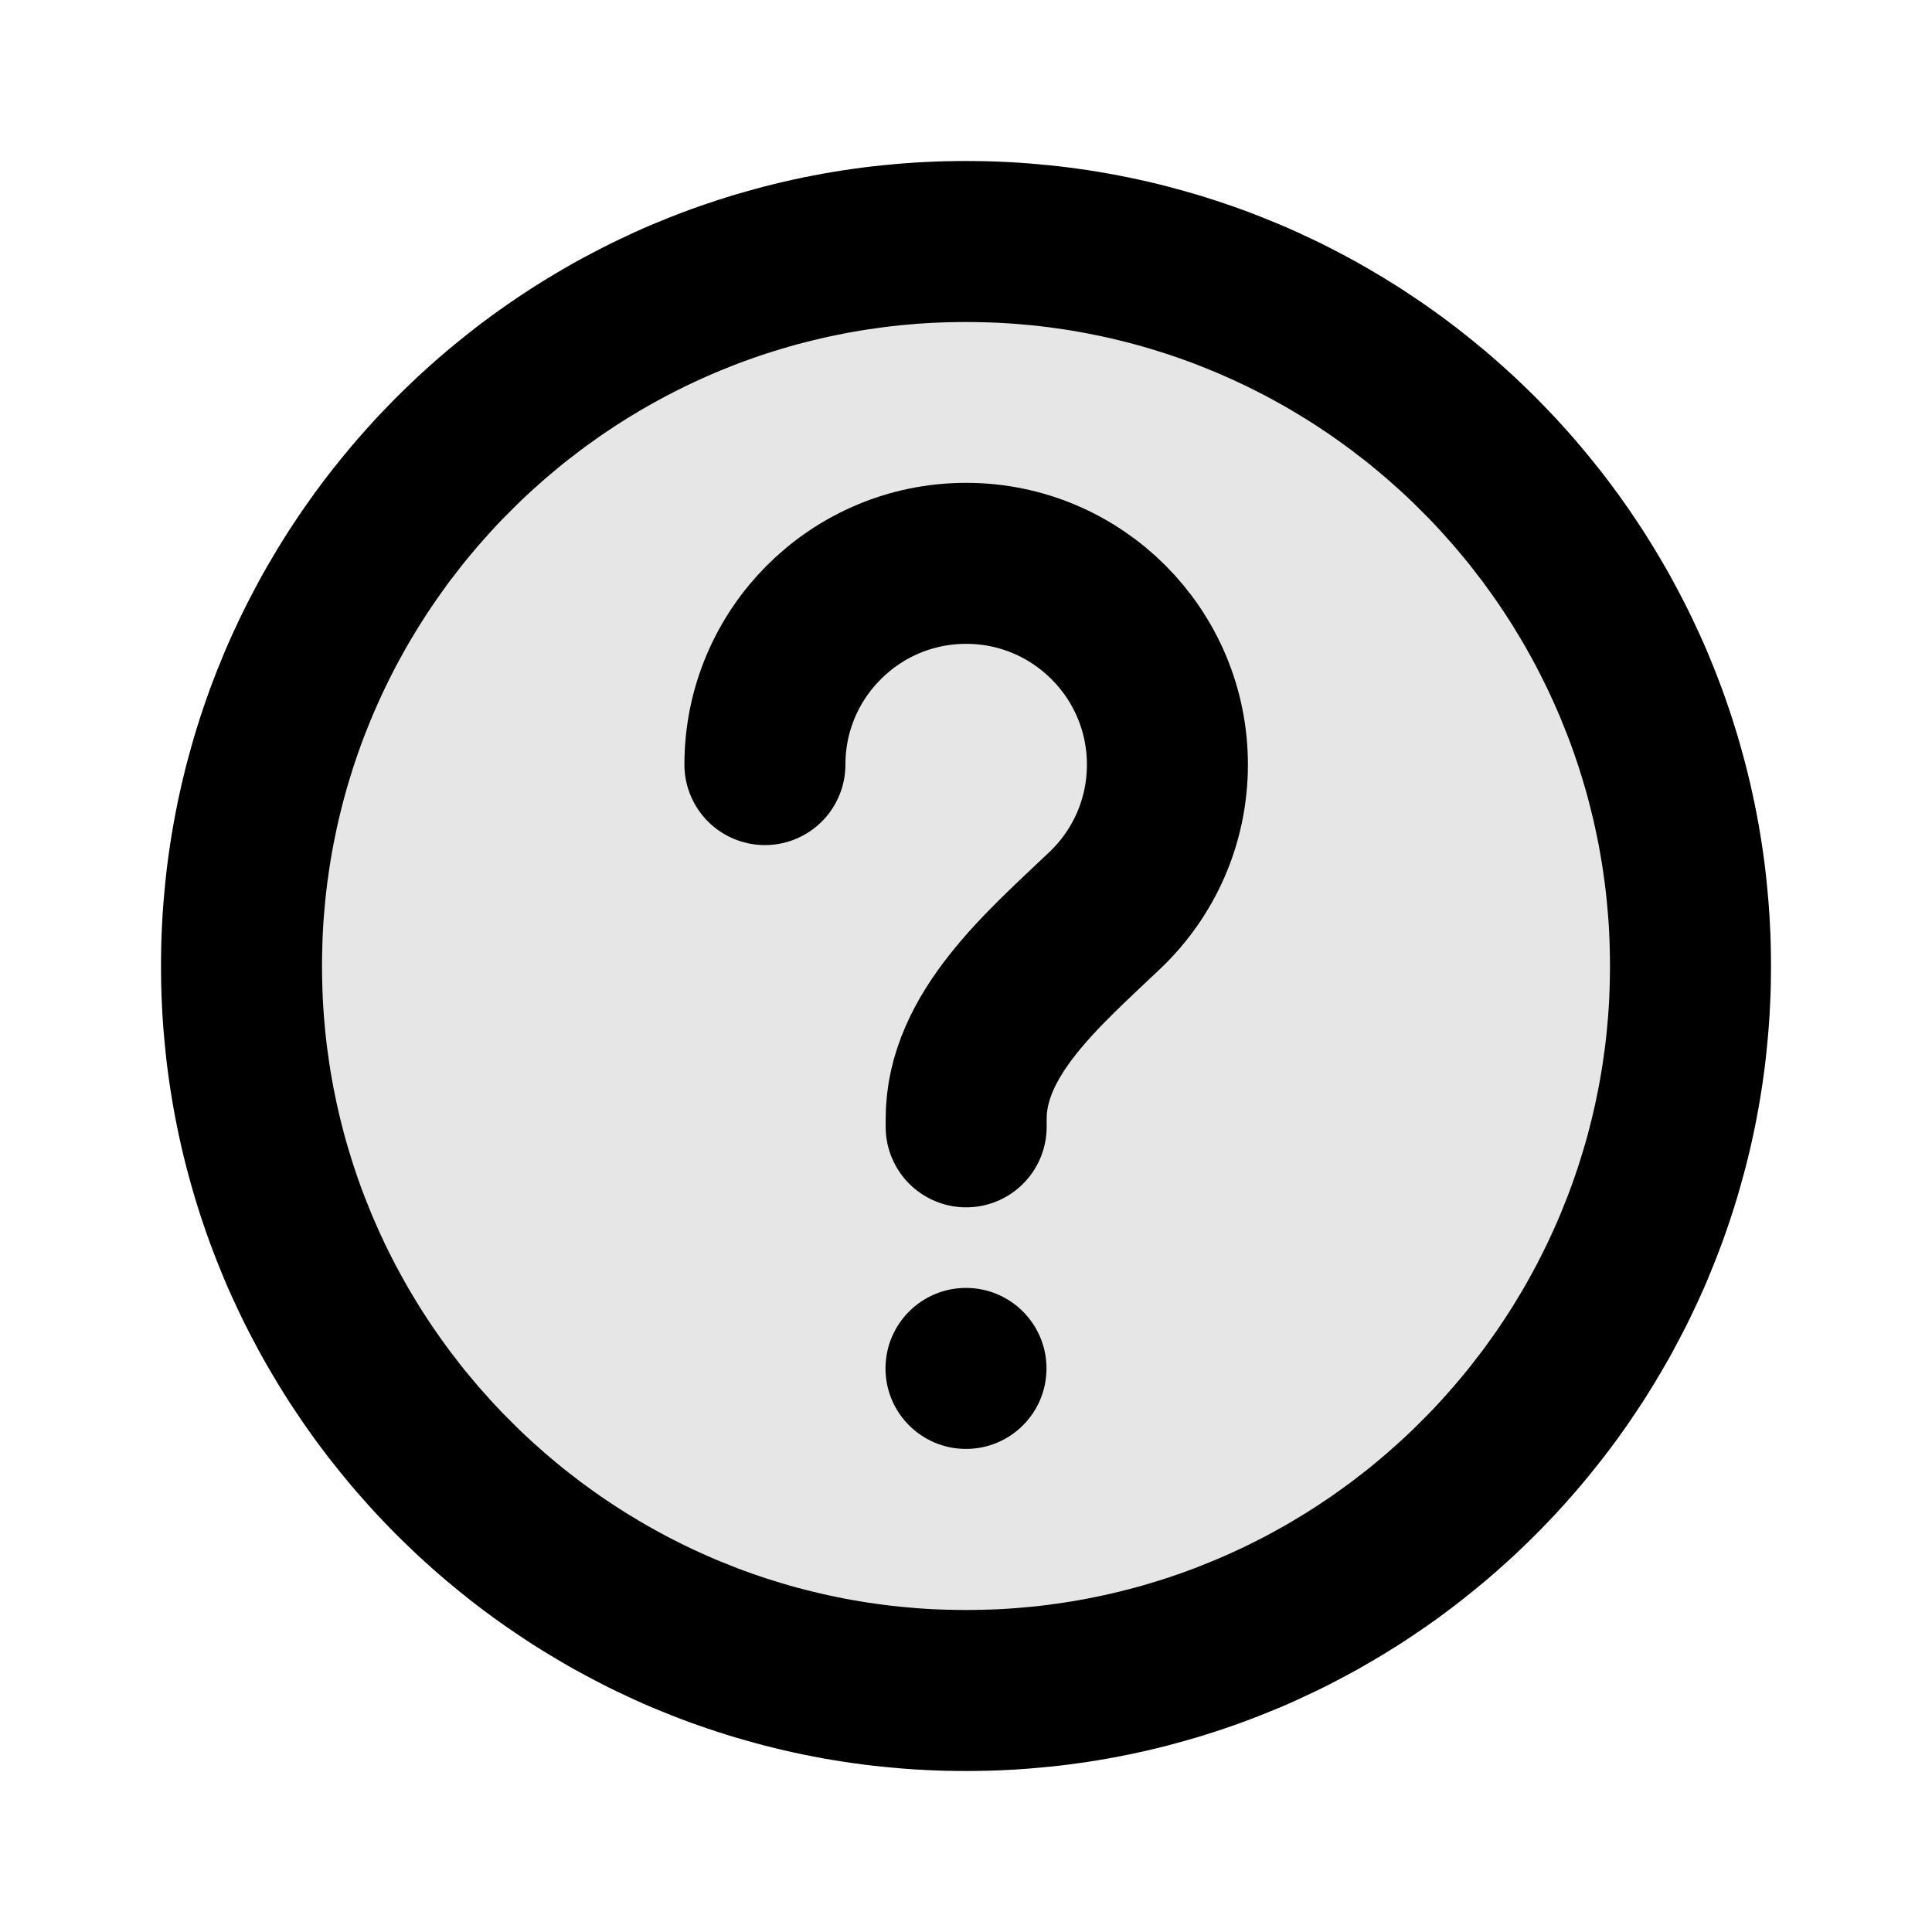 <svg width="24" height="24" viewBox="0 0 24 24" fill="none" xmlns="http://www.w3.org/2000/svg">
<path fill-rule="evenodd" clip-rule="evenodd" d="M12.129 2.001L12.258 2.003L12.386 2.007L12.514 2.013L12.642 2.02L12.769 2.029L12.896 2.04L13.022 2.052L13.148 2.065L13.273 2.08L13.398 2.097L13.522 2.115L13.646 2.135L13.769 2.156L13.892 2.179L14.014 2.203L14.136 2.229L14.257 2.256L14.378 2.285L14.498 2.315L14.617 2.347L14.736 2.38L14.855 2.414L14.972 2.45L15.089 2.487L15.206 2.526L15.322 2.566L15.437 2.607L15.551 2.65L15.665 2.694L15.778 2.74L15.891 2.786L16.003 2.834L16.114 2.884L16.224 2.935L16.334 2.987L16.443 3.04L16.551 3.095L16.658 3.151L16.765 3.208L16.871 3.266L16.976 3.326L17.08 3.387L17.184 3.449L17.286 3.512L17.388 3.576L17.489 3.642L17.589 3.709L17.689 3.777L17.787 3.846L17.885 3.916L17.982 3.988L18.077 4.06L18.172 4.134L18.266 4.209L18.359 4.285L18.452 4.362L18.543 4.44L18.633 4.519L18.722 4.599L18.811 4.68L18.898 4.763L18.984 4.846L19.07 4.93L19.154 5.016L19.237 5.102L19.32 5.189L19.401 5.278L19.481 5.367L19.56 5.457L19.638 5.548L19.715 5.641L19.791 5.734L19.866 5.828L19.94 5.923L20.012 6.018L20.084 6.115L20.154 6.213L20.223 6.311L20.291 6.411L20.358 6.511L20.424 6.612L20.488 6.714L20.551 6.816L20.613 6.92L20.674 7.024L20.734 7.129L20.792 7.235L20.849 7.342L20.905 7.449L20.96 7.557L21.013 7.666L21.065 7.776L21.116 7.886L21.166 7.997L21.214 8.109L21.26 8.222L21.306 8.335L21.35 8.449L21.393 8.563L21.434 8.678L21.474 8.794L21.513 8.911L21.55 9.028L21.586 9.145L21.62 9.264L21.653 9.383L21.685 9.502L21.715 9.622L21.744 9.743L21.771 9.864L21.797 9.986L21.821 10.108L21.844 10.231L21.865 10.354L21.885 10.478L21.903 10.602L21.92 10.727L21.935 10.852L21.948 10.978L21.96 11.104L21.971 11.231L21.98 11.358L21.987 11.486L21.993 11.614L21.997 11.742L21.999 11.871L22 12L21.999 12.129L21.997 12.258L21.993 12.386L21.987 12.514L21.98 12.642L21.971 12.769L21.96 12.896L21.948 13.022L21.935 13.148L21.92 13.273L21.903 13.398L21.885 13.522L21.865 13.646L21.844 13.769L21.821 13.892L21.797 14.014L21.771 14.136L21.744 14.257L21.715 14.378L21.685 14.498L21.653 14.617L21.62 14.736L21.586 14.855L21.55 14.972L21.513 15.089L21.474 15.206L21.434 15.322L21.393 15.437L21.35 15.551L21.306 15.665L21.26 15.778L21.214 15.891L21.166 16.003L21.116 16.114L21.065 16.224L21.013 16.334L20.96 16.443L20.905 16.551L20.849 16.658L20.792 16.765L20.734 16.871L20.674 16.976L20.613 17.08L20.551 17.184L20.488 17.286L20.424 17.388L20.358 17.489L20.291 17.589L20.223 17.689L20.154 17.787L20.084 17.885L20.012 17.982L19.94 18.077L19.866 18.172L19.791 18.266L19.715 18.359L19.638 18.452L19.56 18.543L19.481 18.633L19.401 18.722L19.32 18.811L19.237 18.898L19.154 18.984L19.07 19.07L18.984 19.154L18.898 19.237L18.811 19.32L18.722 19.401L18.633 19.481L18.543 19.56L18.452 19.638L18.359 19.715L18.266 19.791L18.172 19.866L18.077 19.94L17.982 20.012L17.885 20.084L17.787 20.154L17.689 20.223L17.589 20.291L17.489 20.358L17.388 20.424L17.286 20.488L17.184 20.551L17.08 20.613L16.976 20.674L16.871 20.734L16.765 20.792L16.658 20.849L16.551 20.905L16.443 20.96L16.334 21.013L16.224 21.065L16.114 21.116L16.003 21.166L15.891 21.214L15.778 21.26L15.665 21.306L15.551 21.35L15.437 21.393L15.322 21.434L15.206 21.474L15.089 21.513L14.972 21.55L14.855 21.586L14.736 21.62L14.617 21.653L14.498 21.685L14.378 21.715L14.257 21.744L14.136 21.771L14.014 21.797L13.892 21.821L13.769 21.844L13.646 21.865L13.522 21.885L13.398 21.903L13.273 21.92L13.148 21.935L13.022 21.948L12.896 21.96L12.769 21.971L12.642 21.98L12.514 21.987L12.386 21.993L12.258 21.997L12.129 21.999L12 22L11.871 21.999L11.742 21.997L11.614 21.993L11.486 21.987L11.358 21.98L11.231 21.971L11.104 21.96L10.978 21.948L10.852 21.935L10.727 21.92L10.602 21.903L10.478 21.885L10.354 21.865L10.231 21.844L10.108 21.821L9.986 21.797L9.864 21.771L9.743 21.744L9.622 21.715L9.502 21.685L9.383 21.653L9.264 21.62L9.145 21.586L9.028 21.55L8.911 21.513L8.794 21.474L8.678 21.434L8.563 21.393L8.449 21.35L8.335 21.306L8.222 21.26L8.109 21.214L7.997 21.166L7.886 21.116L7.776 21.065L7.666 21.013L7.557 20.96L7.449 20.905L7.342 20.849L7.235 20.792L7.129 20.734L7.024 20.674L6.92 20.613L6.816 20.551L6.714 20.488L6.612 20.424L6.511 20.358L6.411 20.291L6.311 20.223L6.213 20.154L6.115 20.084L6.018 20.012L5.923 19.94L5.828 19.866L5.734 19.791L5.641 19.715L5.548 19.638L5.457 19.56L5.367 19.481L5.278 19.401L5.189 19.32L5.102 19.237L5.016 19.154L4.93 19.07L4.846 18.984L4.763 18.898L4.68 18.811L4.599 18.722L4.519 18.633L4.44 18.543L4.362 18.452L4.285 18.359L4.209 18.266L4.134 18.172L4.06 18.077L3.988 17.982L3.916 17.885L3.846 17.787L3.777 17.689L3.709 17.589L3.642 17.489L3.576 17.388L3.512 17.286L3.449 17.184L3.387 17.08L3.326 16.976L3.266 16.871L3.208 16.765L3.151 16.658L3.095 16.551L3.04 16.443L2.987 16.334L2.935 16.224L2.884 16.114L2.834 16.003L2.786 15.891L2.74 15.778L2.694 15.665L2.65 15.551L2.607 15.437L2.566 15.322L2.526 15.206L2.487 15.089L2.45 14.972L2.414 14.855L2.38 14.736L2.347 14.617L2.315 14.498L2.285 14.378L2.256 14.257L2.229 14.136L2.203 14.014L2.179 13.892L2.156 13.769L2.135 13.646L2.115 13.522L2.097 13.398L2.08 13.273L2.065 13.148L2.052 13.022L2.04 12.896L2.029 12.769L2.02 12.642L2.013 12.514L2.007 12.386L2.003 12.258L2.001 12.129L2 12L2.001 11.871L2.003 11.742L2.007 11.614L2.013 11.486L2.02 11.358L2.029 11.231L2.04 11.104L2.052 10.978L2.065 10.852L2.08 10.727L2.097 10.602L2.115 10.478L2.135 10.354L2.156 10.231L2.179 10.108L2.203 9.986L2.229 9.864L2.256 9.743L2.285 9.622L2.315 9.502L2.347 9.383L2.38 9.264L2.414 9.145L2.45 9.028L2.487 8.911L2.526 8.794L2.566 8.678L2.607 8.563L2.65 8.449L2.694 8.335L2.74 8.222L2.786 8.109L2.834 7.997L2.884 7.886L2.935 7.776L2.987 7.666L3.04 7.557L3.095 7.449L3.151 7.342L3.208 7.235L3.266 7.129L3.326 7.024L3.387 6.92L3.449 6.816L3.512 6.714L3.576 6.612L3.642 6.511L3.709 6.411L3.777 6.311L3.846 6.213L3.916 6.115L3.988 6.018L4.06 5.923L4.134 5.828L4.209 5.734L4.285 5.641L4.362 5.548L4.44 5.457L4.519 5.367L4.599 5.278L4.68 5.189L4.763 5.102L4.846 5.016L4.93 4.93L5.016 4.846L5.102 4.763L5.189 4.68L5.278 4.599L5.367 4.519L5.457 4.44L5.548 4.362L5.641 4.285L5.734 4.209L5.828 4.134L5.923 4.06L6.018 3.988L6.115 3.916L6.213 3.846L6.311 3.777L6.411 3.709L6.511 3.642L6.612 3.576L6.714 3.512L6.816 3.449L6.92 3.387L7.024 3.326L7.129 3.266L7.235 3.208L7.342 3.151L7.449 3.095L7.557 3.04L7.666 2.987L7.776 2.935L7.886 2.884L7.997 2.834L8.109 2.786L8.222 2.74L8.335 2.694L8.449 2.65L8.563 2.607L8.678 2.566L8.794 2.526L8.911 2.487L9.028 2.45L9.145 2.414L9.264 2.38L9.383 2.347L9.502 2.315L9.622 2.285L9.743 2.256L9.864 2.229L9.986 2.203L10.108 2.179L10.231 2.156L10.354 2.135L10.478 2.115L10.602 2.097L10.727 2.08L10.852 2.065L10.978 2.052L11.104 2.04L11.231 2.029L11.358 2.02L11.486 2.013L11.614 2.007L11.742 2.003L11.871 2.001L12 2L12.129 2.001ZM11.896 4.001L11.793 4.003L11.69 4.006L11.587 4.01L11.485 4.016L11.383 4.023L11.282 4.032L11.181 4.041L11.079 4.052L10.98 4.064L10.88 4.078L10.781 4.092L10.681 4.108L10.583 4.125L10.485 4.143L10.387 4.163L10.29 4.183L10.193 4.205L10.097 4.228L10.001 4.252L9.905 4.277L9.811 4.303L9.716 4.331L9.622 4.36L9.529 4.389L9.436 4.42L9.343 4.452L9.251 4.485L9.16 4.519L9.069 4.555L8.979 4.591L8.889 4.628L8.799 4.667L8.711 4.706L8.622 4.747L8.535 4.788L8.448 4.831L8.361 4.875L8.275 4.919L8.19 4.965L8.105 5.012L8.021 5.059L7.938 5.108L7.855 5.158L7.773 5.208L7.691 5.26L7.611 5.312L7.53 5.366L7.451 5.42L7.372 5.476L7.294 5.532L7.216 5.589L7.14 5.648L7.064 5.706L6.988 5.766L6.914 5.827L6.84 5.889L6.767 5.951L6.695 6.015L6.623 6.079L6.552 6.144L6.482 6.21L6.413 6.277L6.345 6.345L6.277 6.413L6.21 6.482L6.144 6.552L6.079 6.623L6.015 6.695L5.951 6.767L5.889 6.84L5.827 6.914L5.766 6.988L5.706 7.064L5.648 7.14L5.589 7.216L5.532 7.294L5.476 7.372L5.42 7.451L5.366 7.53L5.312 7.611L5.26 7.691L5.208 7.773L5.158 7.855L5.108 7.938L5.059 8.021L5.012 8.105L4.965 8.19L4.919 8.275L4.875 8.361L4.831 8.448L4.788 8.535L4.747 8.622L4.706 8.711L4.667 8.799L4.628 8.889L4.591 8.979L4.555 9.069L4.519 9.16L4.485 9.251L4.452 9.343L4.42 9.436L4.389 9.529L4.36 9.622L4.331 9.716L4.303 9.811L4.277 9.905L4.252 10.001L4.228 10.097L4.205 10.193L4.183 10.29L4.163 10.387L4.143 10.485L4.125 10.583L4.108 10.681L4.092 10.781L4.078 10.88L4.064 10.98L4.052 11.079L4.041 11.181L4.032 11.282L4.023 11.383L4.016 11.485L4.01 11.587L4.006 11.69L4.003 11.793L4.001 11.896L4 12L4.001 12.104L4.003 12.207L4.006 12.31L4.01 12.413L4.016 12.515L4.023 12.617L4.032 12.718L4.041 12.819L4.052 12.921L4.064 13.02L4.078 13.12L4.092 13.219L4.108 13.319L4.125 13.417L4.143 13.515L4.163 13.613L4.183 13.71L4.205 13.807L4.228 13.903L4.252 13.999L4.277 14.095L4.303 14.189L4.331 14.284L4.36 14.378L4.389 14.471L4.42 14.564L4.452 14.657L4.485 14.749L4.519 14.84L4.555 14.931L4.591 15.021L4.628 15.111L4.667 15.201L4.706 15.289L4.747 15.378L4.788 15.465L4.831 15.552L4.875 15.639L4.919 15.725L4.965 15.81L5.012 15.895L5.059 15.979L5.108 16.062L5.158 16.145L5.208 16.227L5.26 16.309L5.312 16.389L5.366 16.47L5.42 16.549L5.476 16.628L5.532 16.706L5.589 16.784L5.648 16.86L5.706 16.936L5.766 17.012L5.827 17.086L5.889 17.16L5.951 17.233L6.015 17.305L6.079 17.377L6.144 17.448L6.21 17.518L6.277 17.587L6.345 17.655L6.413 17.723L6.482 17.79L6.552 17.856L6.623 17.921L6.695 17.985L6.767 18.049L6.84 18.111L6.914 18.173L6.988 18.234L7.064 18.294L7.14 18.352L7.216 18.411L7.294 18.468L7.372 18.524L7.451 18.58L7.53 18.634L7.611 18.688L7.691 18.74L7.773 18.792L7.855 18.842L7.938 18.892L8.021 18.941L8.105 18.988L8.19 19.035L8.275 19.081L8.361 19.125L8.448 19.169L8.535 19.212L8.622 19.253L8.711 19.294L8.799 19.333L8.889 19.372L8.979 19.409L9.069 19.445L9.16 19.481L9.251 19.515L9.343 19.548L9.436 19.58L9.529 19.611L9.622 19.64L9.716 19.669L9.811 19.697L9.905 19.723L10.001 19.748L10.097 19.772L10.193 19.795L10.29 19.817L10.387 19.837L10.485 19.857L10.583 19.875L10.681 19.892L10.781 19.908L10.88 19.922L10.98 19.936L11.079 19.948L11.181 19.959L11.282 19.968L11.383 19.977L11.485 19.984L11.587 19.99L11.69 19.994L11.793 19.997L11.896 19.999L12 20L12.104 19.999L12.207 19.997L12.31 19.994L12.413 19.99L12.515 19.984L12.617 19.977L12.718 19.968L12.819 19.959L12.921 19.948L13.02 19.936L13.12 19.922L13.219 19.908L13.319 19.892L13.417 19.875L13.515 19.857L13.613 19.837L13.71 19.817L13.807 19.795L13.903 19.772L13.999 19.748L14.095 19.723L14.189 19.697L14.284 19.669L14.378 19.64L14.471 19.611L14.564 19.58L14.657 19.548L14.749 19.515L14.84 19.481L14.931 19.445L15.021 19.409L15.111 19.372L15.201 19.333L15.289 19.294L15.378 19.253L15.465 19.212L15.552 19.169L15.639 19.125L15.725 19.081L15.81 19.035L15.895 18.988L15.979 18.941L16.062 18.892L16.145 18.842L16.227 18.792L16.309 18.74L16.389 18.688L16.47 18.634L16.549 18.58L16.628 18.524L16.706 18.468L16.784 18.411L16.86 18.352L16.936 18.294L17.012 18.234L17.086 18.173L17.16 18.111L17.233 18.049L17.305 17.985L17.377 17.921L17.448 17.856L17.518 17.79L17.587 17.723L17.655 17.655L17.723 17.587L17.79 17.518L17.856 17.448L17.921 17.377L17.985 17.305L18.049 17.233L18.111 17.16L18.173 17.086L18.234 17.012L18.294 16.936L18.352 16.86L18.411 16.784L18.468 16.706L18.524 16.628L18.58 16.549L18.634 16.47L18.688 16.389L18.74 16.309L18.792 16.227L18.842 16.145L18.892 16.062L18.941 15.979L18.988 15.895L19.035 15.81L19.081 15.725L19.125 15.639L19.169 15.552L19.212 15.465L19.253 15.378L19.294 15.289L19.333 15.201L19.372 15.111L19.409 15.021L19.445 14.931L19.481 14.84L19.515 14.749L19.548 14.657L19.58 14.564L19.611 14.471L19.64 14.378L19.669 14.284L19.697 14.189L19.723 14.095L19.748 13.999L19.772 13.903L19.795 13.807L19.817 13.71L19.837 13.613L19.857 13.515L19.875 13.417L19.892 13.319L19.908 13.219L19.922 13.12L19.936 13.02L19.948 12.921L19.959 12.819L19.968 12.718L19.977 12.617L19.984 12.515L19.99 12.413L19.994 12.31L19.997 12.207L19.999 12.104L20 12L19.999 11.896L19.997 11.793L19.994 11.69L19.99 11.587L19.984 11.485L19.977 11.383L19.968 11.282L19.959 11.181L19.948 11.079L19.936 10.98L19.922 10.88L19.908 10.781L19.892 10.681L19.875 10.583L19.857 10.485L19.837 10.387L19.817 10.29L19.795 10.193L19.772 10.097L19.748 10.001L19.723 9.905L19.697 9.811L19.669 9.716L19.64 9.622L19.611 9.529L19.58 9.436L19.548 9.343L19.515 9.251L19.481 9.16L19.445 9.069L19.409 8.979L19.372 8.889L19.333 8.799L19.294 8.711L19.253 8.622L19.212 8.535L19.169 8.448L19.125 8.361L19.081 8.275L19.035 8.19L18.988 8.105L18.941 8.021L18.892 7.938L18.842 7.855L18.792 7.773L18.74 7.691L18.688 7.611L18.634 7.53L18.58 7.451L18.524 7.372L18.468 7.294L18.411 7.216L18.352 7.14L18.294 7.064L18.234 6.988L18.173 6.914L18.111 6.84L18.049 6.767L17.985 6.695L17.921 6.623L17.856 6.552L17.79 6.482L17.723 6.413L17.655 6.345L17.587 6.277L17.518 6.21L17.448 6.144L17.377 6.079L17.305 6.015L17.233 5.951L17.16 5.889L17.086 5.827L17.012 5.766L16.936 5.706L16.86 5.648L16.784 5.589L16.706 5.532L16.628 5.476L16.549 5.42L16.47 5.366L16.389 5.312L16.309 5.26L16.227 5.208L16.145 5.158L16.062 5.108L15.979 5.059L15.895 5.012L15.81 4.965L15.725 4.919L15.639 4.875L15.552 4.831L15.465 4.788L15.378 4.747L15.289 4.706L15.201 4.667L15.111 4.628L15.021 4.591L14.931 4.555L14.84 4.519L14.749 4.485L14.657 4.452L14.564 4.42L14.471 4.389L14.378 4.36L14.284 4.331L14.189 4.303L14.095 4.277L13.999 4.252L13.903 4.228L13.807 4.205L13.71 4.183L13.613 4.163L13.515 4.143L13.417 4.125L13.319 4.108L13.219 4.092L13.12 4.078L13.02 4.064L12.921 4.052L12.819 4.041L12.718 4.032L12.617 4.023L12.515 4.016L12.413 4.01L12.31 4.006L12.207 4.003L12.104 4.001L12 4L11.896 4.001Z" fill="black"/>
<path d="M12 17.999C11.448 17.999 11 17.552 11 16.999C11 16.447 11.448 15.999 12 15.999C12.552 15.999 13 16.447 13 16.999C13 17.552 12.552 17.999 12 17.999Z" fill="black"/>
<path d="M9.502 9.498C9.502 8.118 10.622 6.998 12.002 6.998C13.382 6.998 14.502 8.118 14.502 9.498C14.502 10.211 14.204 10.854 13.724 11.31C12.964 12.033 12.002 12.849 12.002 13.898V13.998" stroke="black" stroke-width="2" stroke-miterlimit="100" stroke-linecap="round" stroke-linejoin="round"/>
<circle cx="12" cy="12" r="9" fill="black" fill-opacity="0.1"/>
</svg>
